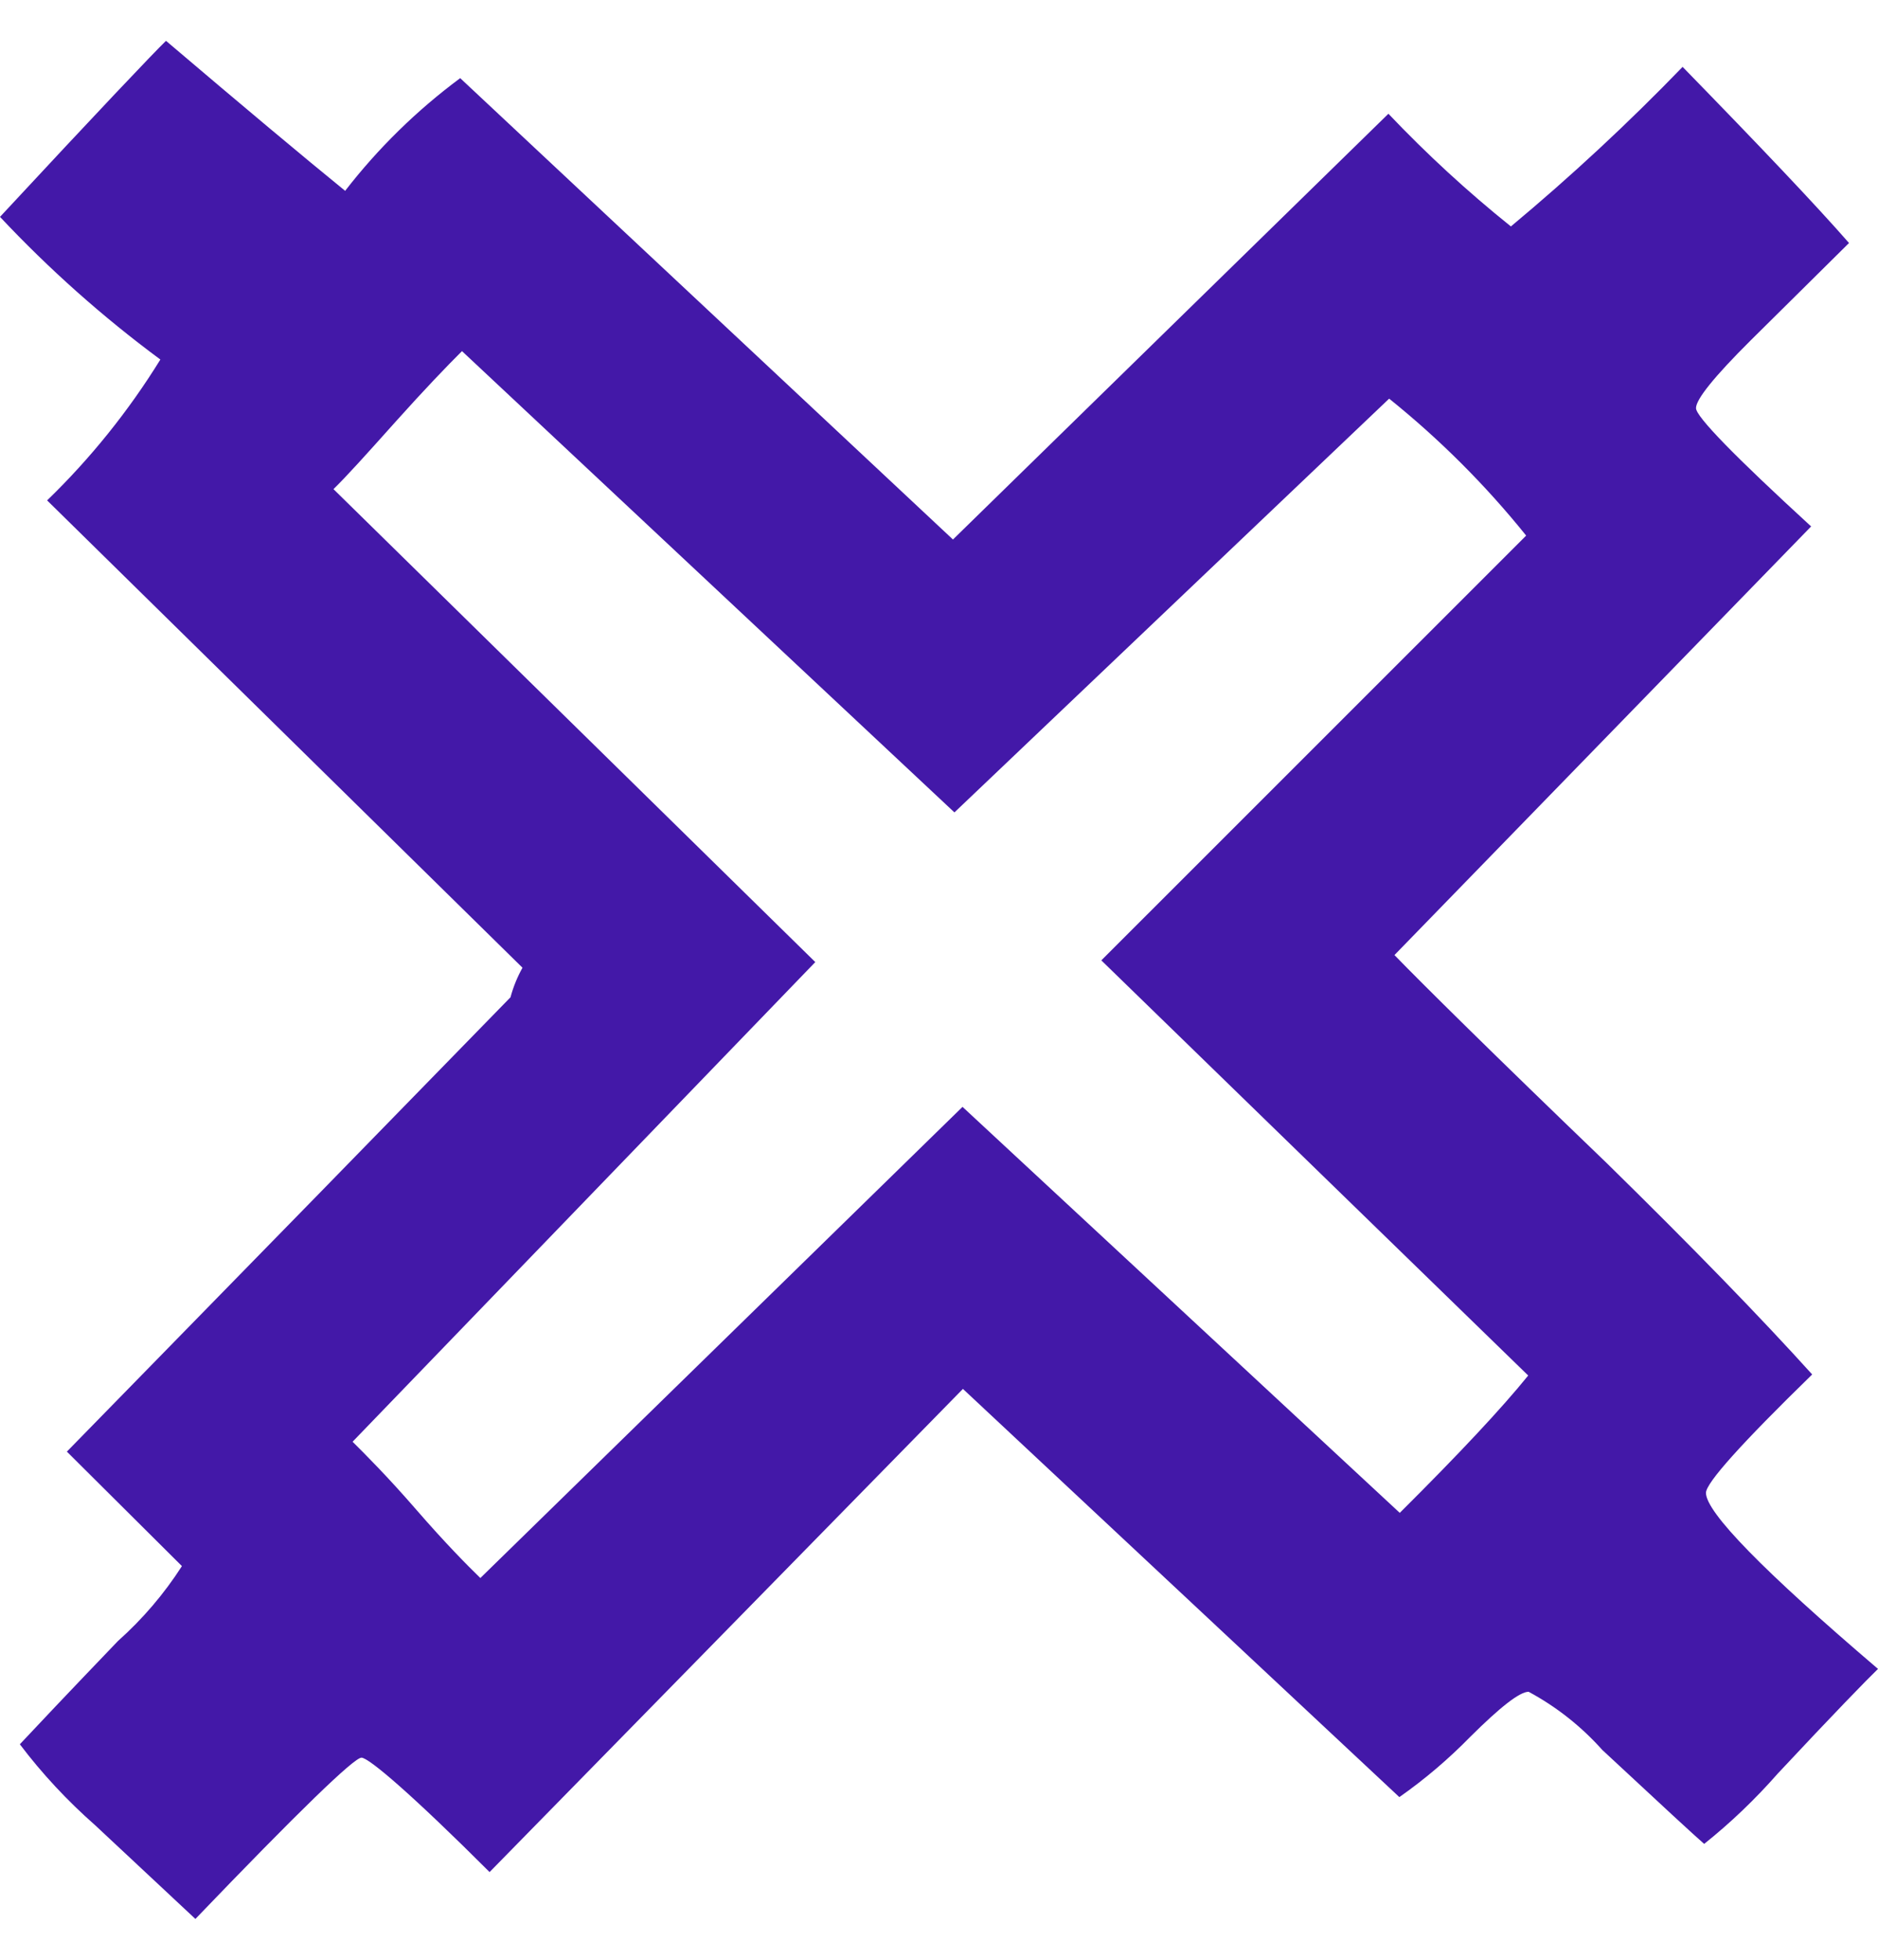 <svg width="23" height="24" viewBox="0 0 23 24" fill="none" xmlns="http://www.w3.org/2000/svg">
<path d="M23 20.438C21.595 19.239 20.893 18.52 20.893 18.282C20.893 18.161 21.326 17.678 22.194 16.832C21.561 16.131 20.722 15.268 19.679 14.245C18.279 12.899 17.416 12.045 17.078 11.696L22.181 6.447C21.241 5.585 20.771 5.102 20.771 4.998C20.771 4.89 20.993 4.614 21.439 4.17L22.645 2.976C22.241 2.514 21.565 1.802 20.607 0.819C19.942 1.507 19.24 2.16 18.504 2.773C17.973 2.347 17.472 1.886 17.004 1.393L11.671 6.607L5.636 0.957C5.105 1.351 4.631 1.815 4.227 2.337C3.718 1.923 2.987 1.311 2.033 0.5C1.877 0.651 1.201 1.363 0 2.656C0.601 3.296 1.258 3.881 1.964 4.403C1.575 5.033 1.109 5.613 0.577 6.128L6.399 11.851C6.335 11.966 6.286 12.087 6.252 12.213C4.925 13.576 3.114 15.431 0.819 17.777L2.228 19.179C2.01 19.519 1.746 19.828 1.444 20.097C0.811 20.757 0.412 21.18 0.243 21.361C0.516 21.722 0.826 22.054 1.166 22.353L2.393 23.5C3.655 22.185 4.336 21.525 4.427 21.525C4.518 21.525 5.06 21.991 5.996 22.926L11.793 17.009L17.138 22.008C17.45 21.789 17.74 21.542 18.006 21.27C18.374 20.904 18.612 20.718 18.721 20.718C19.061 20.901 19.366 21.142 19.623 21.43C20.348 22.105 20.764 22.489 20.871 22.581C21.197 22.321 21.498 22.032 21.773 21.719C22.458 20.986 22.874 20.559 23 20.438ZM18.691 6.559L13.488 11.761L18.716 16.845C18.393 17.245 17.868 17.806 17.143 18.527L11.788 13.555L5.883 19.325C5.727 19.174 5.45 18.894 5.099 18.489C4.747 18.083 4.47 17.807 4.318 17.656L9.985 11.782L4.084 5.99C4.24 5.839 4.492 5.559 4.847 5.162C5.203 4.765 5.476 4.481 5.658 4.3L11.689 9.949L17.013 4.882C17.631 5.379 18.194 5.941 18.691 6.559Z" fill="#4318A8"/>
</svg>
